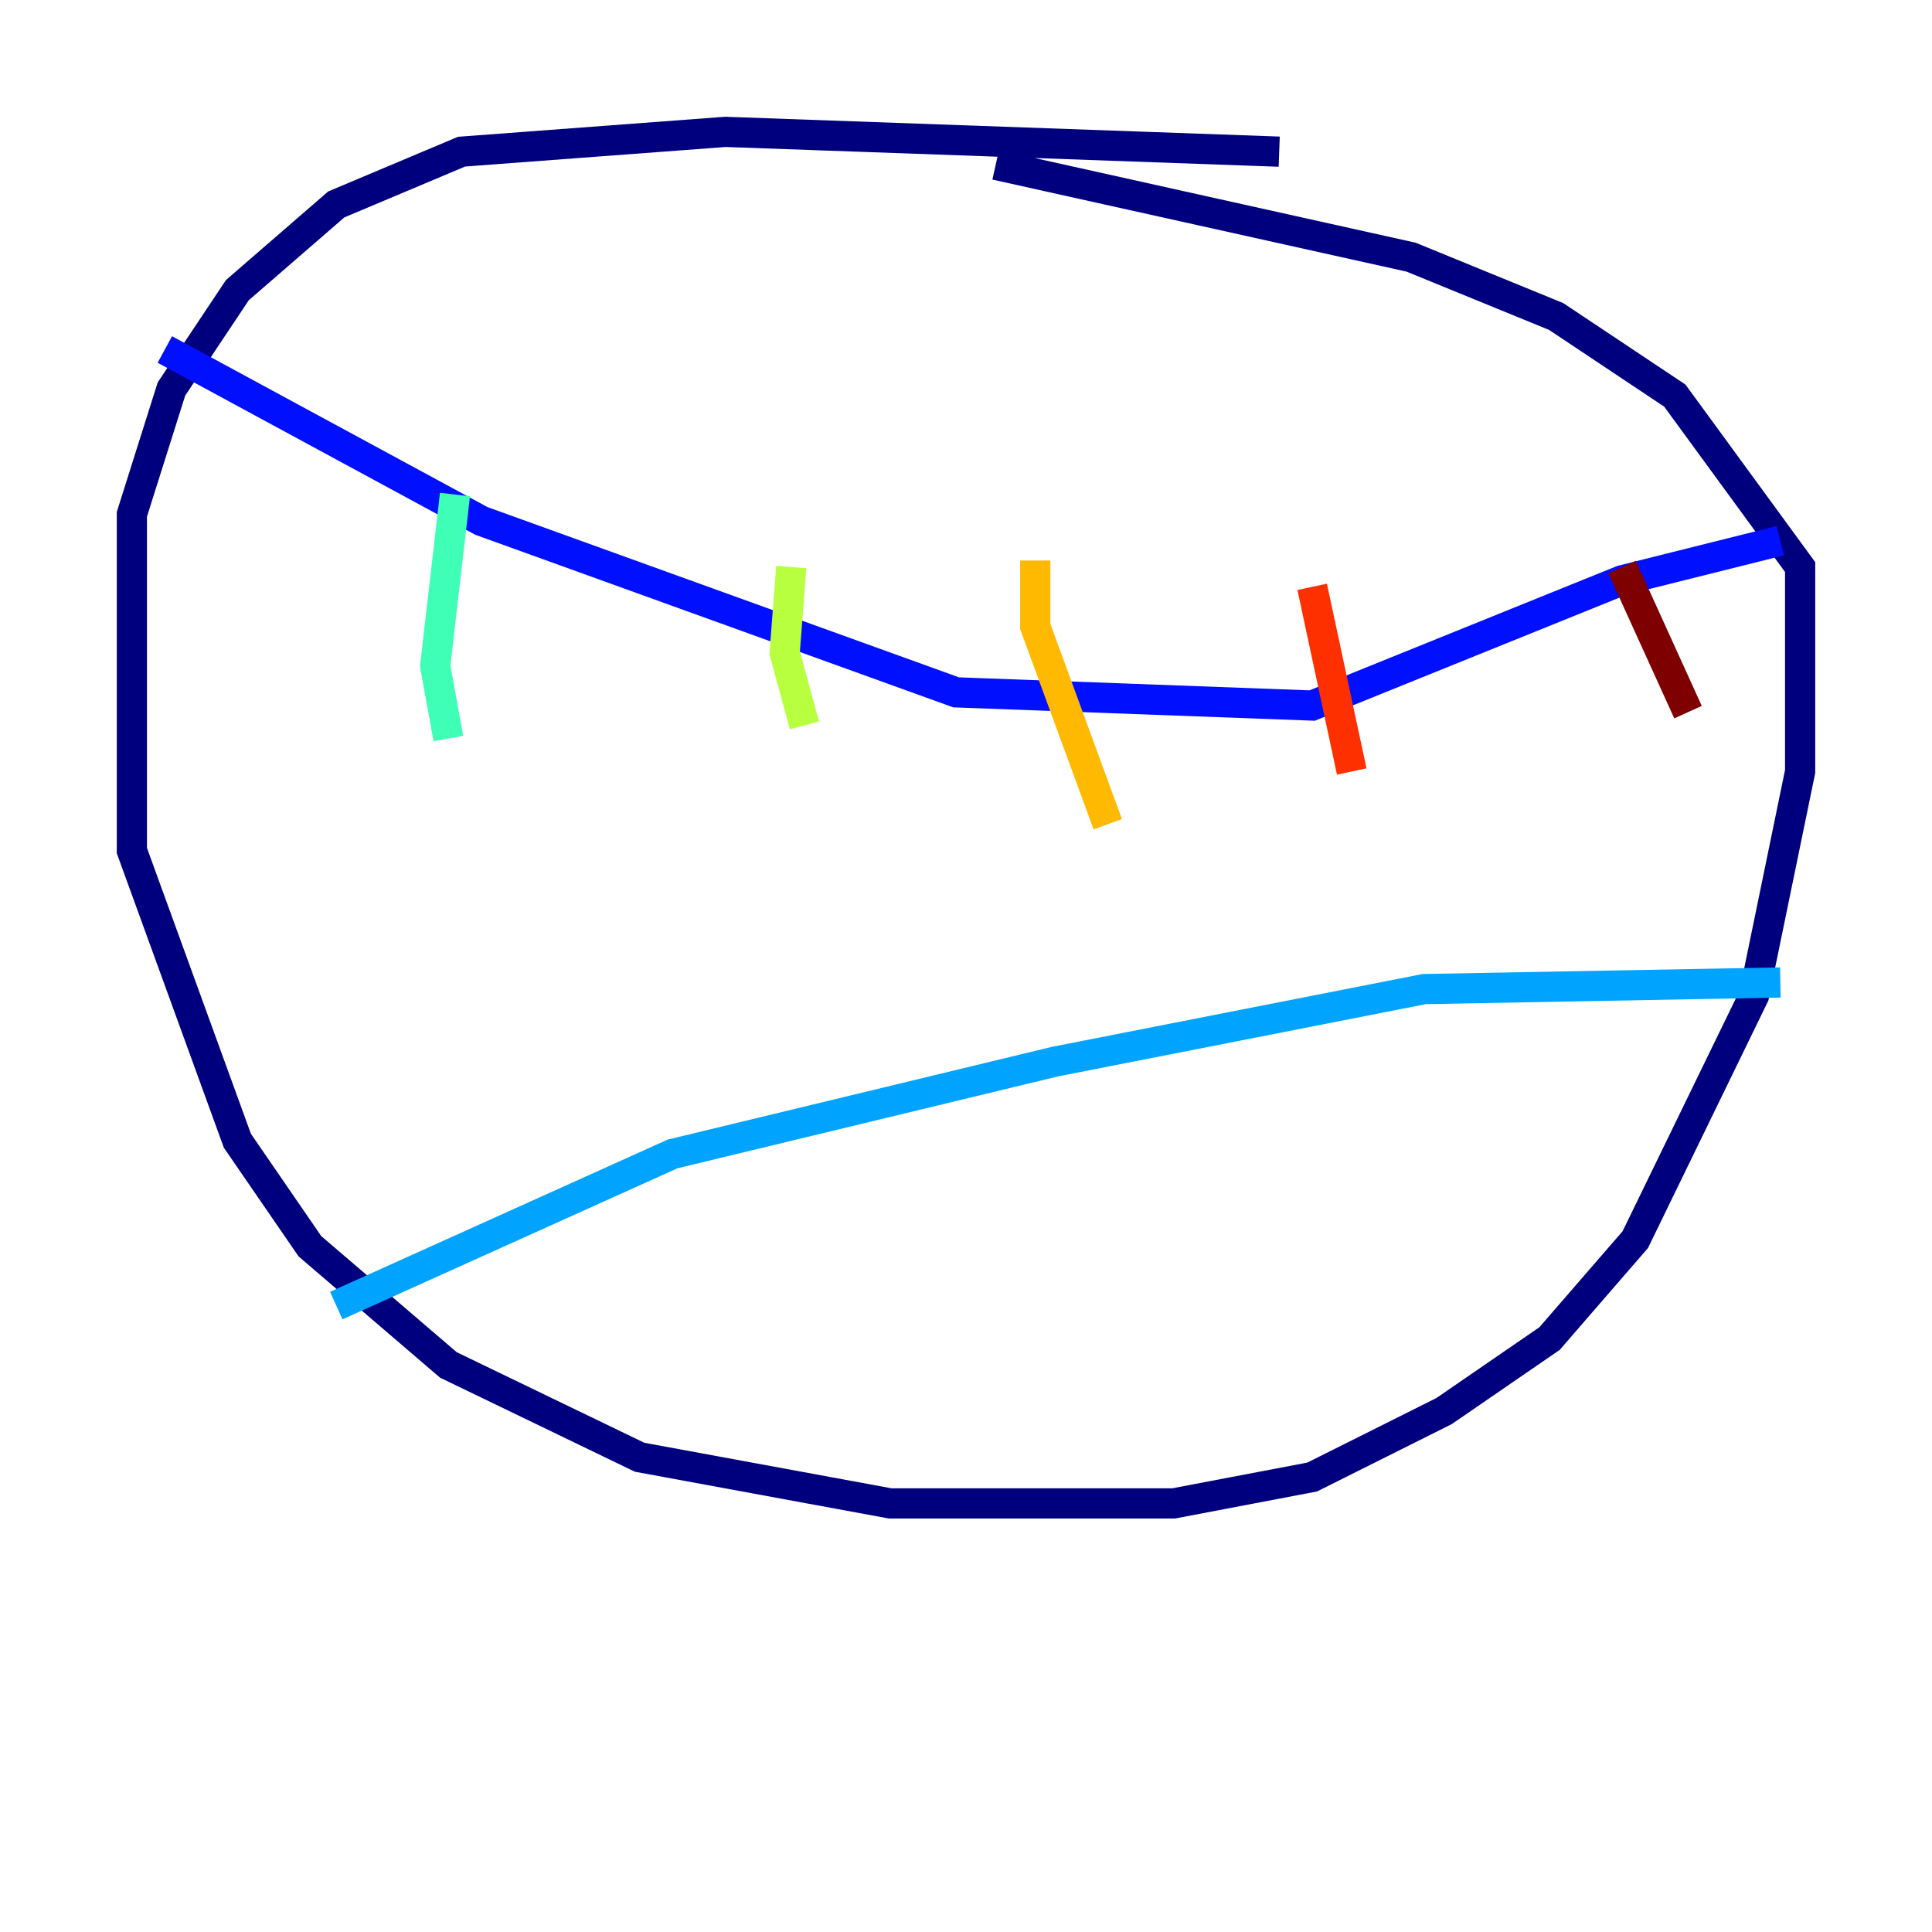<?xml version="1.0" encoding="utf-8" ?>
<svg baseProfile="tiny" height="128" version="1.2" viewBox="0,0,128,128" width="128" xmlns="http://www.w3.org/2000/svg" xmlns:ev="http://www.w3.org/2001/xml-events" xmlns:xlink="http://www.w3.org/1999/xlink"><defs /><polyline fill="none" points="84.751,10.048 48.055,8.737 30.58,10.048 22.28,13.543 15.727,19.222 11.358,25.775 8.737,34.075 8.737,56.355 15.727,75.577 20.532,82.567 29.706,90.43 42.375,96.546 58.976,99.604 77.761,99.604 86.935,97.857 95.672,93.488 102.662,88.683 108.341,82.13 116.205,65.966 119.263,51.113 119.263,37.57 110.963,26.212 103.099,20.969 93.488,17.038 65.966,10.921" stroke="#00007f" stroke-width="2" /><polyline fill="none" points="10.921,23.154 31.891,34.512 63.345,45.87 86.935,46.744 107.468,38.444 117.952,35.822" stroke="#0010ff" stroke-width="2" /><polyline fill="none" points="22.28,86.498 44.56,76.451 69.898,70.335 94.362,65.529 117.952,65.092" stroke="#00a4ff" stroke-width="2" /><polyline fill="none" points="30.143,32.764 28.833,44.123 29.706,48.928" stroke="#3fffb7" stroke-width="2" /><polyline fill="none" points="52.423,37.57 51.986,43.249 53.297,48.055" stroke="#b7ff3f" stroke-width="2" /><polyline fill="none" points="68.587,37.133 68.587,41.502 73.392,54.608" stroke="#ffb900" stroke-width="2" /><polyline fill="none" points="86.935,38.88 89.556,51.113" stroke="#ff3000" stroke-width="2" /><polyline fill="none" points="107.468,37.57 111.836,47.181" stroke="#7f0000" stroke-width="2" /></svg>